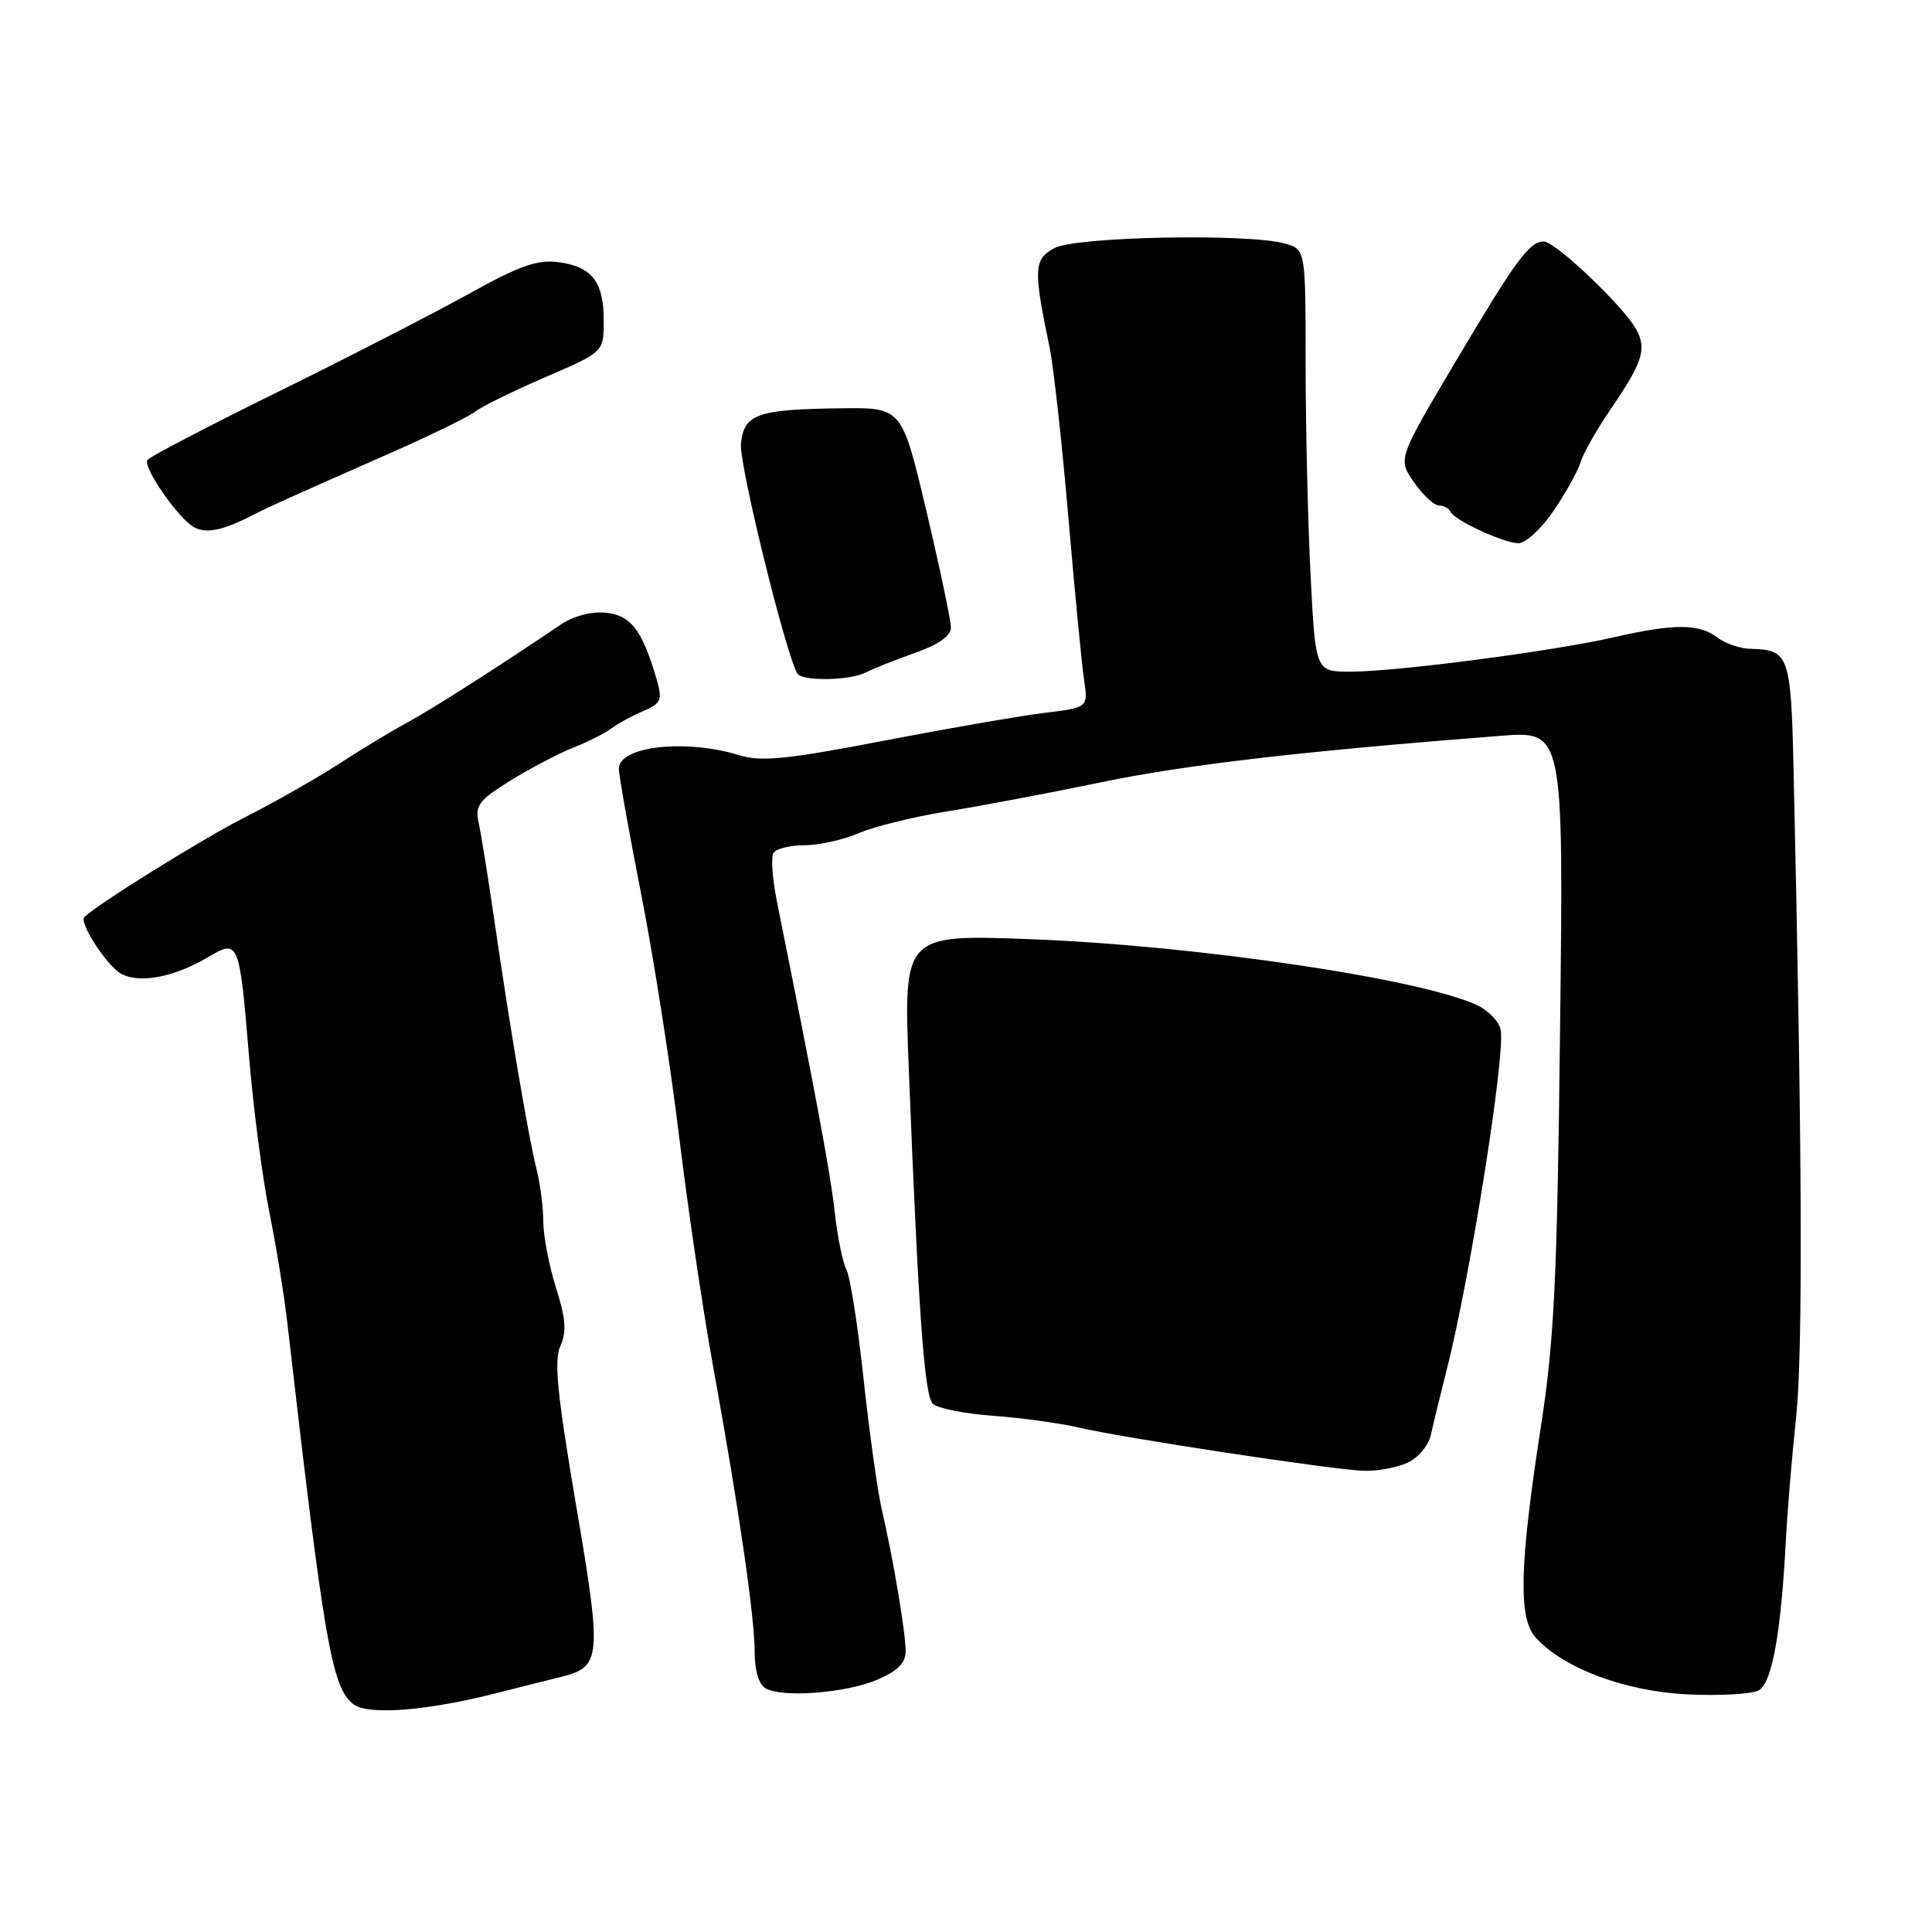 <?xml version="1.0" encoding="UTF-8" standalone="no"?>
<!DOCTYPE svg PUBLIC "-//W3C//DTD SVG 1.1//EN" "http://www.w3.org/Graphics/SVG/1.1/DTD/svg11.dtd" >
<svg xmlns="http://www.w3.org/2000/svg" xmlns:xlink="http://www.w3.org/1999/xlink" version="1.1" viewBox="0 0 256 256">
 <g >
 <path fill="currentColor"
d=" M 65.82 224.34 C 68.94 223.55 72.81 222.57 74.40 222.18 C 79.68 220.87 79.78 219.67 76.32 199.37 C 73.84 184.77 73.39 180.24 74.25 178.35 C 75.10 176.49 74.97 174.73 73.67 170.63 C 72.75 167.71 72.00 163.79 71.99 161.91 C 71.99 160.04 71.59 156.93 71.11 155.00 C 70.04 150.76 67.58 136.26 65.51 122.00 C 64.67 116.22 63.72 110.35 63.41 108.95 C 62.92 106.74 63.48 106.00 67.67 103.41 C 70.33 101.77 74.08 99.80 76.00 99.05 C 77.92 98.29 80.17 97.16 81.00 96.53 C 81.83 95.90 83.71 94.87 85.19 94.24 C 87.59 93.22 87.79 92.77 87.04 90.13 C 85.15 83.56 83.60 81.51 80.28 81.19 C 78.35 81.00 75.98 81.63 74.29 82.77 C 66.10 88.32 57.09 94.06 54.00 95.72 C 52.08 96.75 48.02 99.19 45.00 101.16 C 41.98 103.12 36.35 106.32 32.50 108.27 C 27.05 111.02 13.13 119.66 11.18 121.51 C 10.42 122.22 14.19 128.03 16.07 129.04 C 18.53 130.35 23.05 129.49 27.51 126.86 C 31.67 124.41 31.71 124.51 33.03 140.35 C 33.59 147.03 34.78 156.10 35.67 160.50 C 36.56 164.90 37.62 171.43 38.04 175.00 C 42.96 217.78 43.96 223.58 46.82 225.81 C 48.74 227.31 56.53 226.71 65.82 224.34 Z  M 116.25 222.57 C 118.95 221.42 120.00 220.36 120.00 218.80 C 120.00 216.30 118.37 206.62 116.84 200.00 C 116.27 197.53 115.19 189.76 114.43 182.75 C 113.68 175.73 112.66 169.21 112.16 168.25 C 111.66 167.29 110.95 163.80 110.59 160.50 C 110.02 155.36 108.21 145.64 102.91 119.27 C 102.34 116.39 102.15 113.57 102.49 113.02 C 102.84 112.46 104.68 112.00 106.59 112.00 C 108.50 112.00 111.74 111.28 113.78 110.40 C 115.83 109.52 121.10 108.22 125.50 107.51 C 129.90 106.81 139.14 105.06 146.03 103.63 C 157.16 101.33 172.44 99.55 198.84 97.50 C 207.18 96.85 207.18 96.85 206.72 136.17 C 206.34 169.48 205.95 177.57 204.18 189.00 C 201.33 207.45 201.16 214.42 203.49 216.99 C 207.18 221.06 215.32 224.11 223.57 224.51 C 227.85 224.72 232.10 224.48 233.03 223.99 C 234.80 223.04 236.00 216.38 236.64 204.00 C 236.82 200.43 237.43 193.11 238.00 187.75 C 238.91 179.09 238.80 152.09 237.65 101.66 C 237.31 86.86 237.03 86.08 232.00 85.98 C 230.62 85.96 228.63 85.28 227.56 84.47 C 225.12 82.62 221.80 82.62 213.81 84.45 C 205.79 86.29 185.01 89.00 178.95 89.00 C 174.31 89.00 174.31 89.00 173.66 76.25 C 173.30 69.24 173.01 56.65 173.00 48.27 C 173.00 33.04 173.00 33.04 170.25 32.27 C 165.36 30.90 142.58 31.35 139.73 32.87 C 136.97 34.36 136.90 35.59 139.07 46.00 C 139.59 48.48 140.71 58.60 141.56 68.50 C 142.41 78.40 143.35 88.13 143.65 90.12 C 144.19 93.75 144.19 93.75 138.34 94.47 C 135.13 94.86 125.53 96.53 117.00 98.17 C 104.30 100.62 100.87 100.96 98.00 100.08 C 90.85 97.88 82.00 98.87 82.00 101.86 C 82.01 102.76 83.34 110.26 84.97 118.53 C 86.60 126.80 88.85 141.20 89.98 150.53 C 91.11 159.86 93.13 173.57 94.48 181.00 C 97.89 199.75 100.00 214.27 100.00 218.94 C 100.00 221.38 100.56 223.22 101.46 223.72 C 103.74 224.99 112.09 224.34 116.25 222.57 Z  M 186.48 193.83 C 187.93 193.17 189.29 191.53 189.61 190.08 C 189.92 188.66 190.86 184.80 191.70 181.50 C 194.81 169.24 199.49 139.76 198.85 136.45 C 198.64 135.39 197.27 133.94 195.80 133.23 C 188.47 129.72 158.62 125.29 136.60 124.45 C 119.71 123.81 119.71 123.81 120.42 141.65 C 121.69 173.89 122.48 184.89 123.60 186.00 C 124.21 186.61 127.81 187.33 131.60 187.60 C 135.40 187.88 140.53 188.59 143.00 189.17 C 148.77 190.53 176.50 194.74 180.70 194.89 C 182.46 194.95 185.06 194.47 186.48 193.83 Z  M 114.76 89.09 C 115.72 88.59 118.64 87.43 121.25 86.51 C 124.35 85.42 126.00 84.25 126.00 83.17 C 126.01 82.25 124.55 75.31 122.76 67.75 C 119.51 54.00 119.51 54.00 111.51 54.10 C 100.30 54.24 98.57 54.85 98.18 58.82 C 97.92 61.50 104.12 86.72 105.66 89.25 C 106.30 90.30 112.67 90.19 114.76 89.09 Z  M 205.81 67.75 C 207.42 65.41 209.04 62.50 209.42 61.28 C 209.80 60.05 211.58 56.90 213.38 54.28 C 217.67 47.99 218.22 46.28 216.83 43.68 C 215.23 40.69 206.10 32.00 204.56 32.00 C 202.65 32.00 200.86 34.44 192.72 48.17 C 185.22 60.83 185.22 60.83 187.36 63.90 C 188.54 65.59 190.03 66.97 190.67 66.98 C 191.31 66.99 191.98 67.35 192.17 67.78 C 192.65 68.91 199.20 71.95 201.20 71.98 C 202.14 71.99 204.21 70.09 205.81 67.75 Z  M 33.68 68.16 C 35.65 67.15 37.51 66.30 52.00 59.91 C 57.23 57.60 62.17 55.18 63.00 54.52 C 63.83 53.87 67.99 51.82 72.25 49.98 C 80.00 46.64 80.00 46.64 80.00 42.51 C 80.00 37.34 78.46 35.34 74.01 34.74 C 71.19 34.37 68.85 35.20 62.01 39.00 C 57.33 41.59 45.96 47.43 36.74 51.97 C 27.52 56.51 19.78 60.55 19.53 60.95 C 18.93 61.93 23.60 68.68 25.70 69.85 C 27.33 70.76 29.57 70.29 33.68 68.16 Z "/>
</g>
</svg>